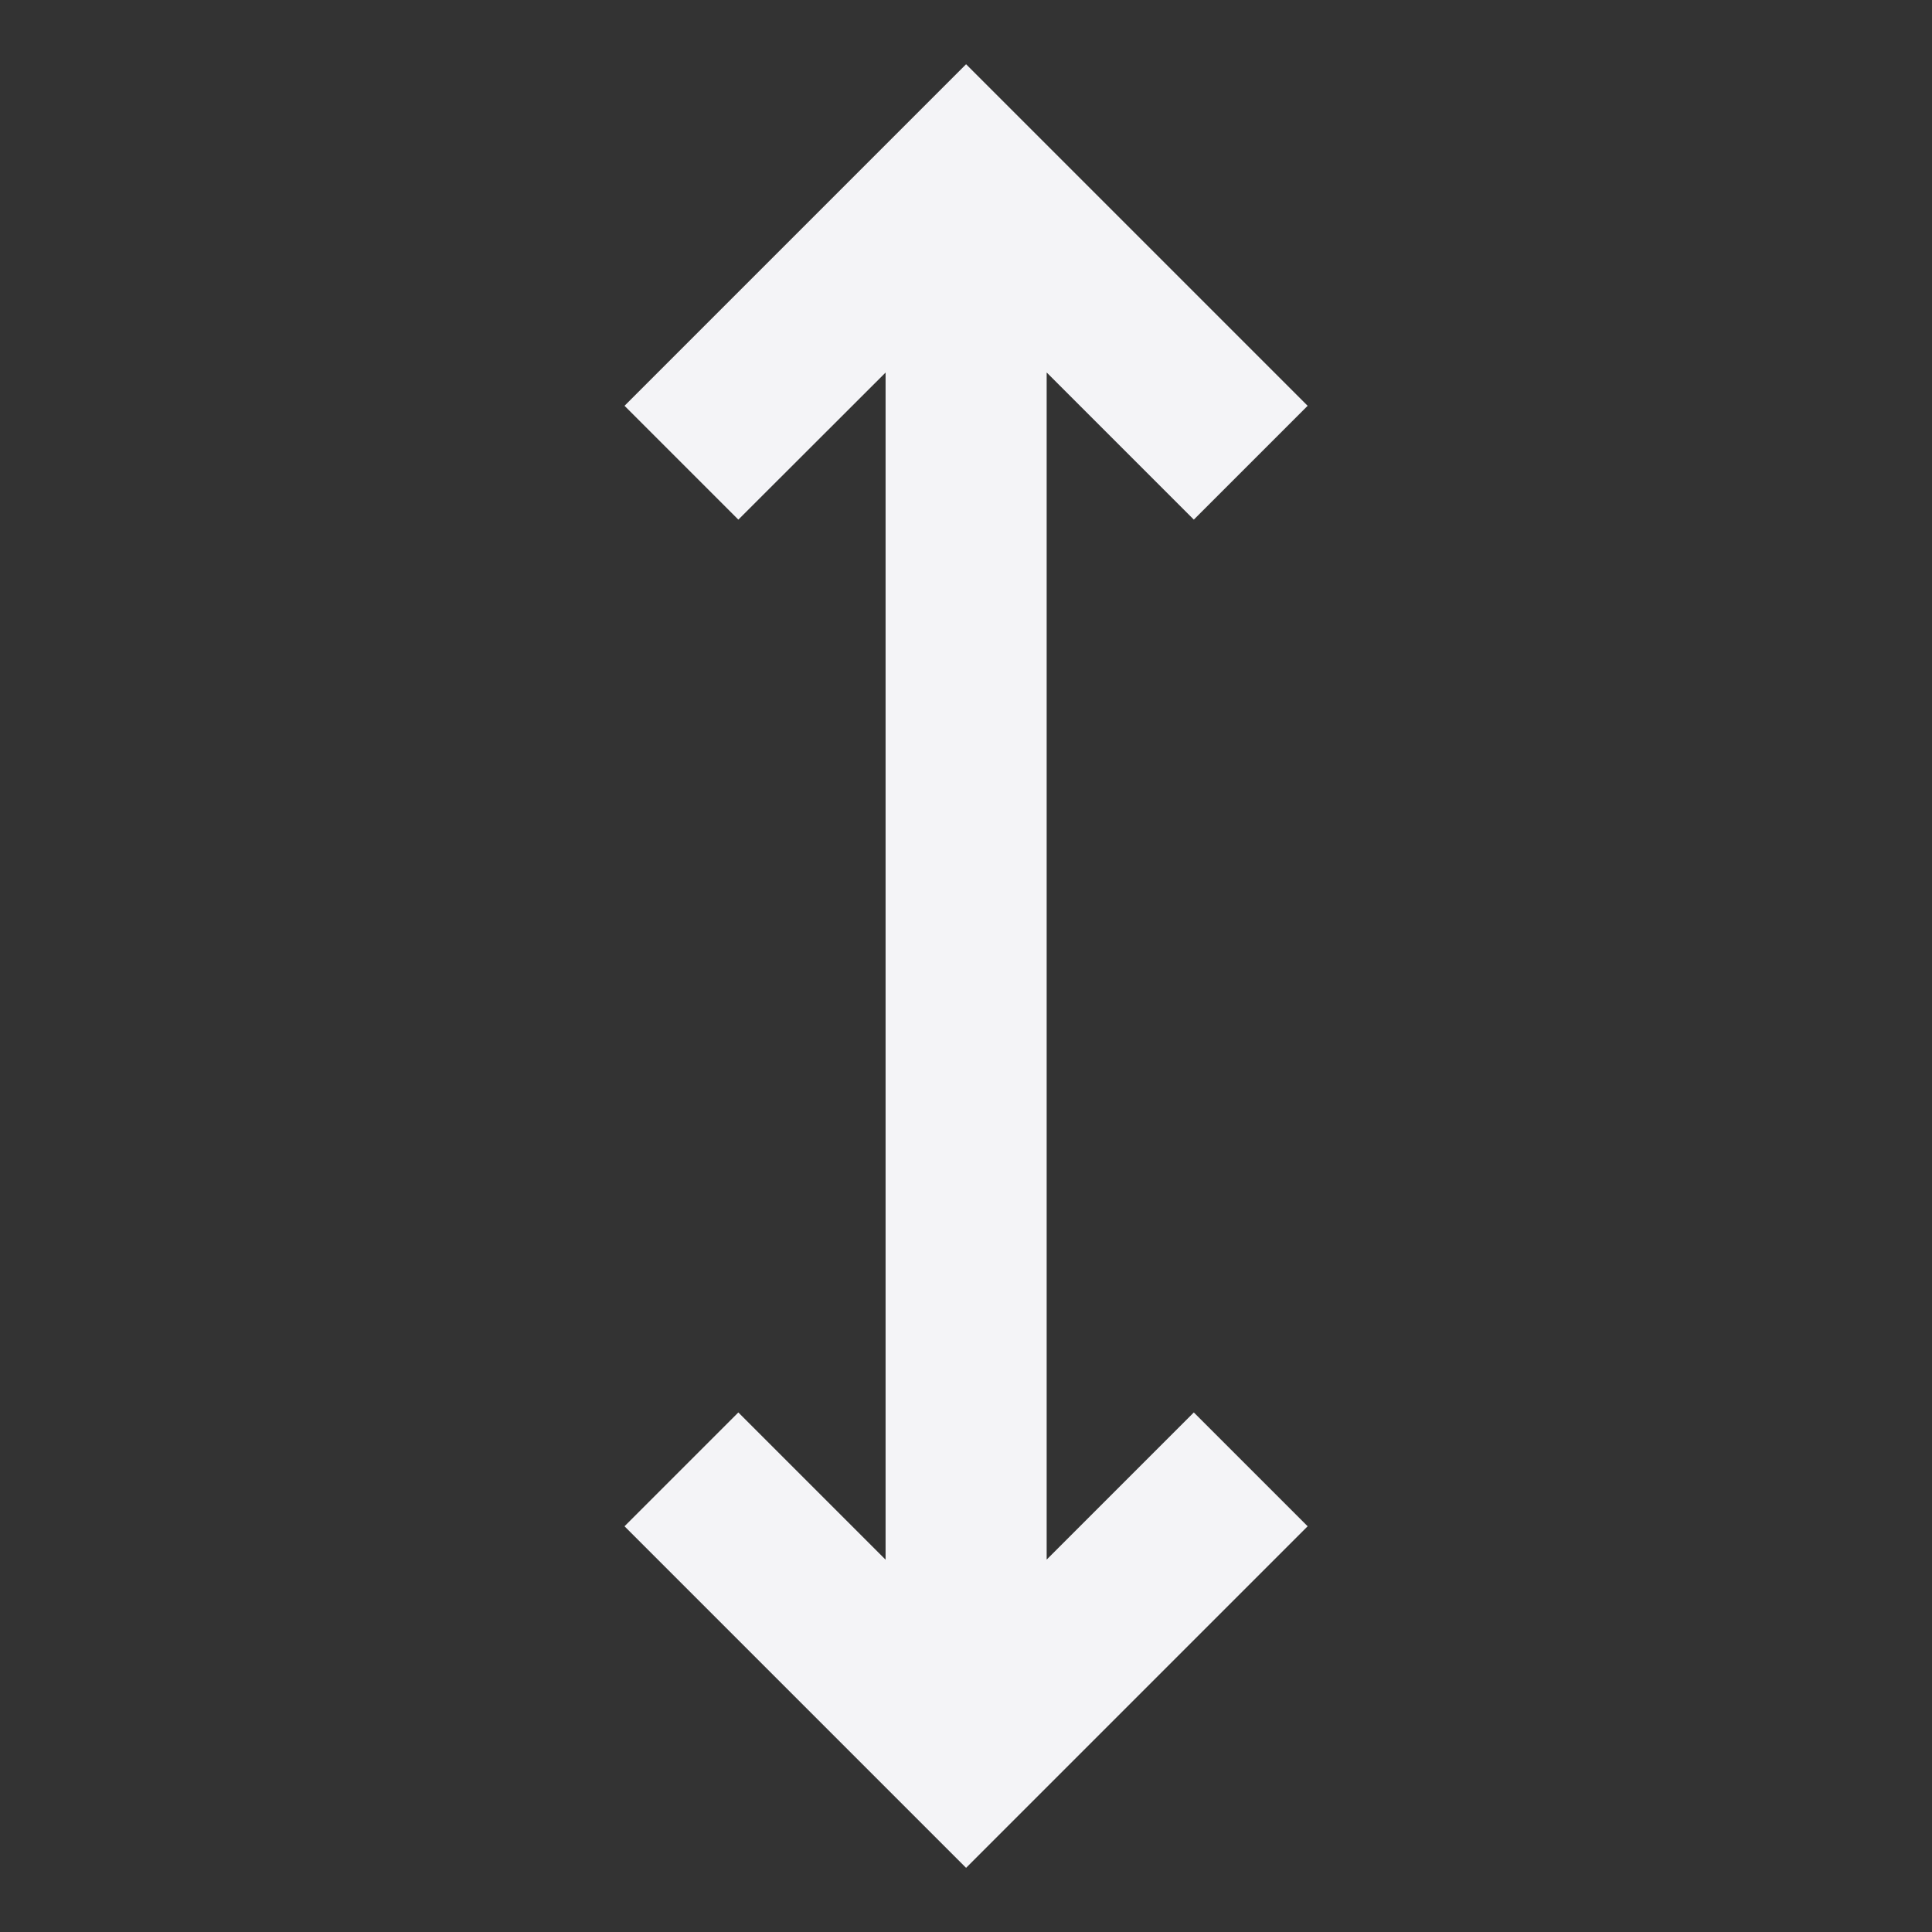 <svg fill="none" height="24" viewBox="0 0 24 24" width="24" xmlns="http://www.w3.org/2000/svg"><rect x="0" y="0" width="24" height="24" fill="#333333" stroke="none"/><path d="m9.172 6.455-1.414-1.414 4.243-4.243 4.243 4.243-1.414 1.414-1.828-1.828v14.747l1.828-1.828 1.414 1.414-4.243 4.243-4.243-4.243 1.414-1.414 1.829 1.829v-14.747z" fill="#f4f4f7"/></svg>